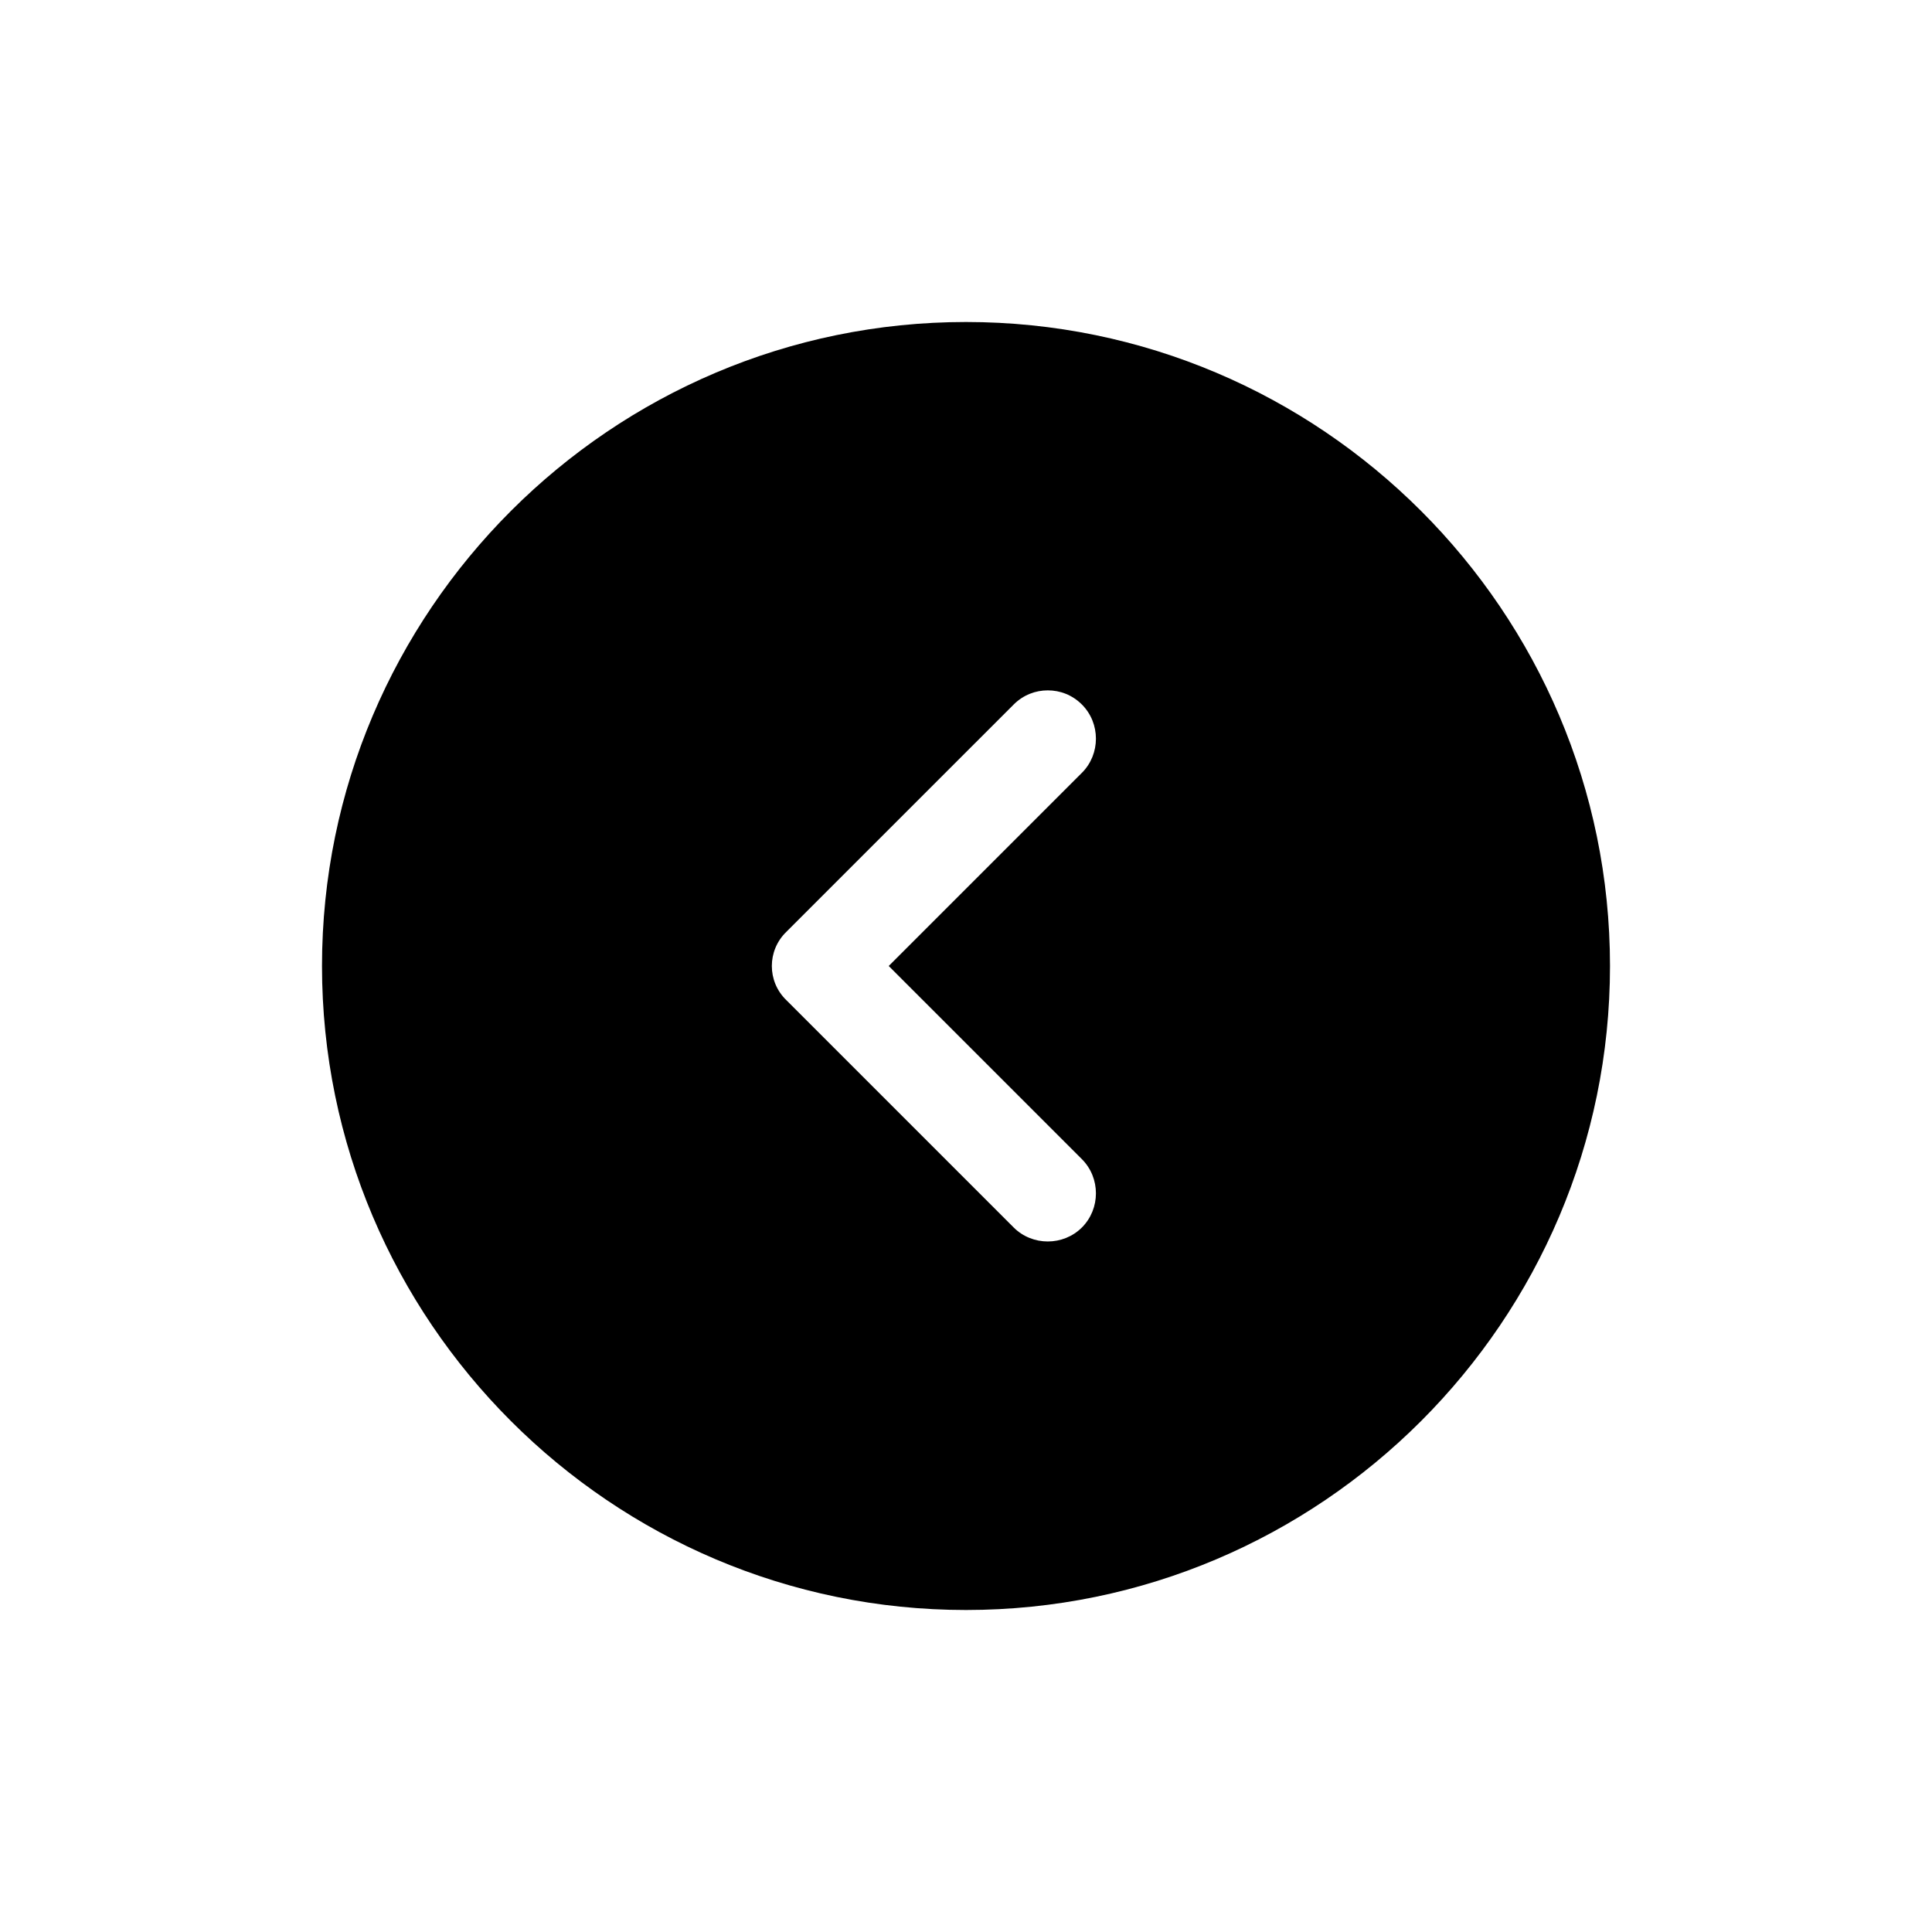 <svg width="30" height="30" viewBox="0 0 30 30" xmlns="http://www.w3.org/2000/svg"><path d="M15 25C20.51 25 25 20.51 25 15C25 9.49 20.51 5 15 5C9.49 5 5 9.49 5 15C5 20.51 9.49 25 15 25ZM12.21 14.47L15.74 10.94C15.89 10.79 16.08 10.72 16.27 10.72C16.46 10.72 16.65 10.79 16.8 10.94C17.09 11.23 17.09 11.71 16.8 12L13.8 15L16.8 18C17.09 18.29 17.09 18.77 16.8 19.06C16.51 19.35 16.03 19.35 15.74 19.06L12.21 15.53C11.91 15.24 11.91 14.76 12.21 14.47Z"/></svg>